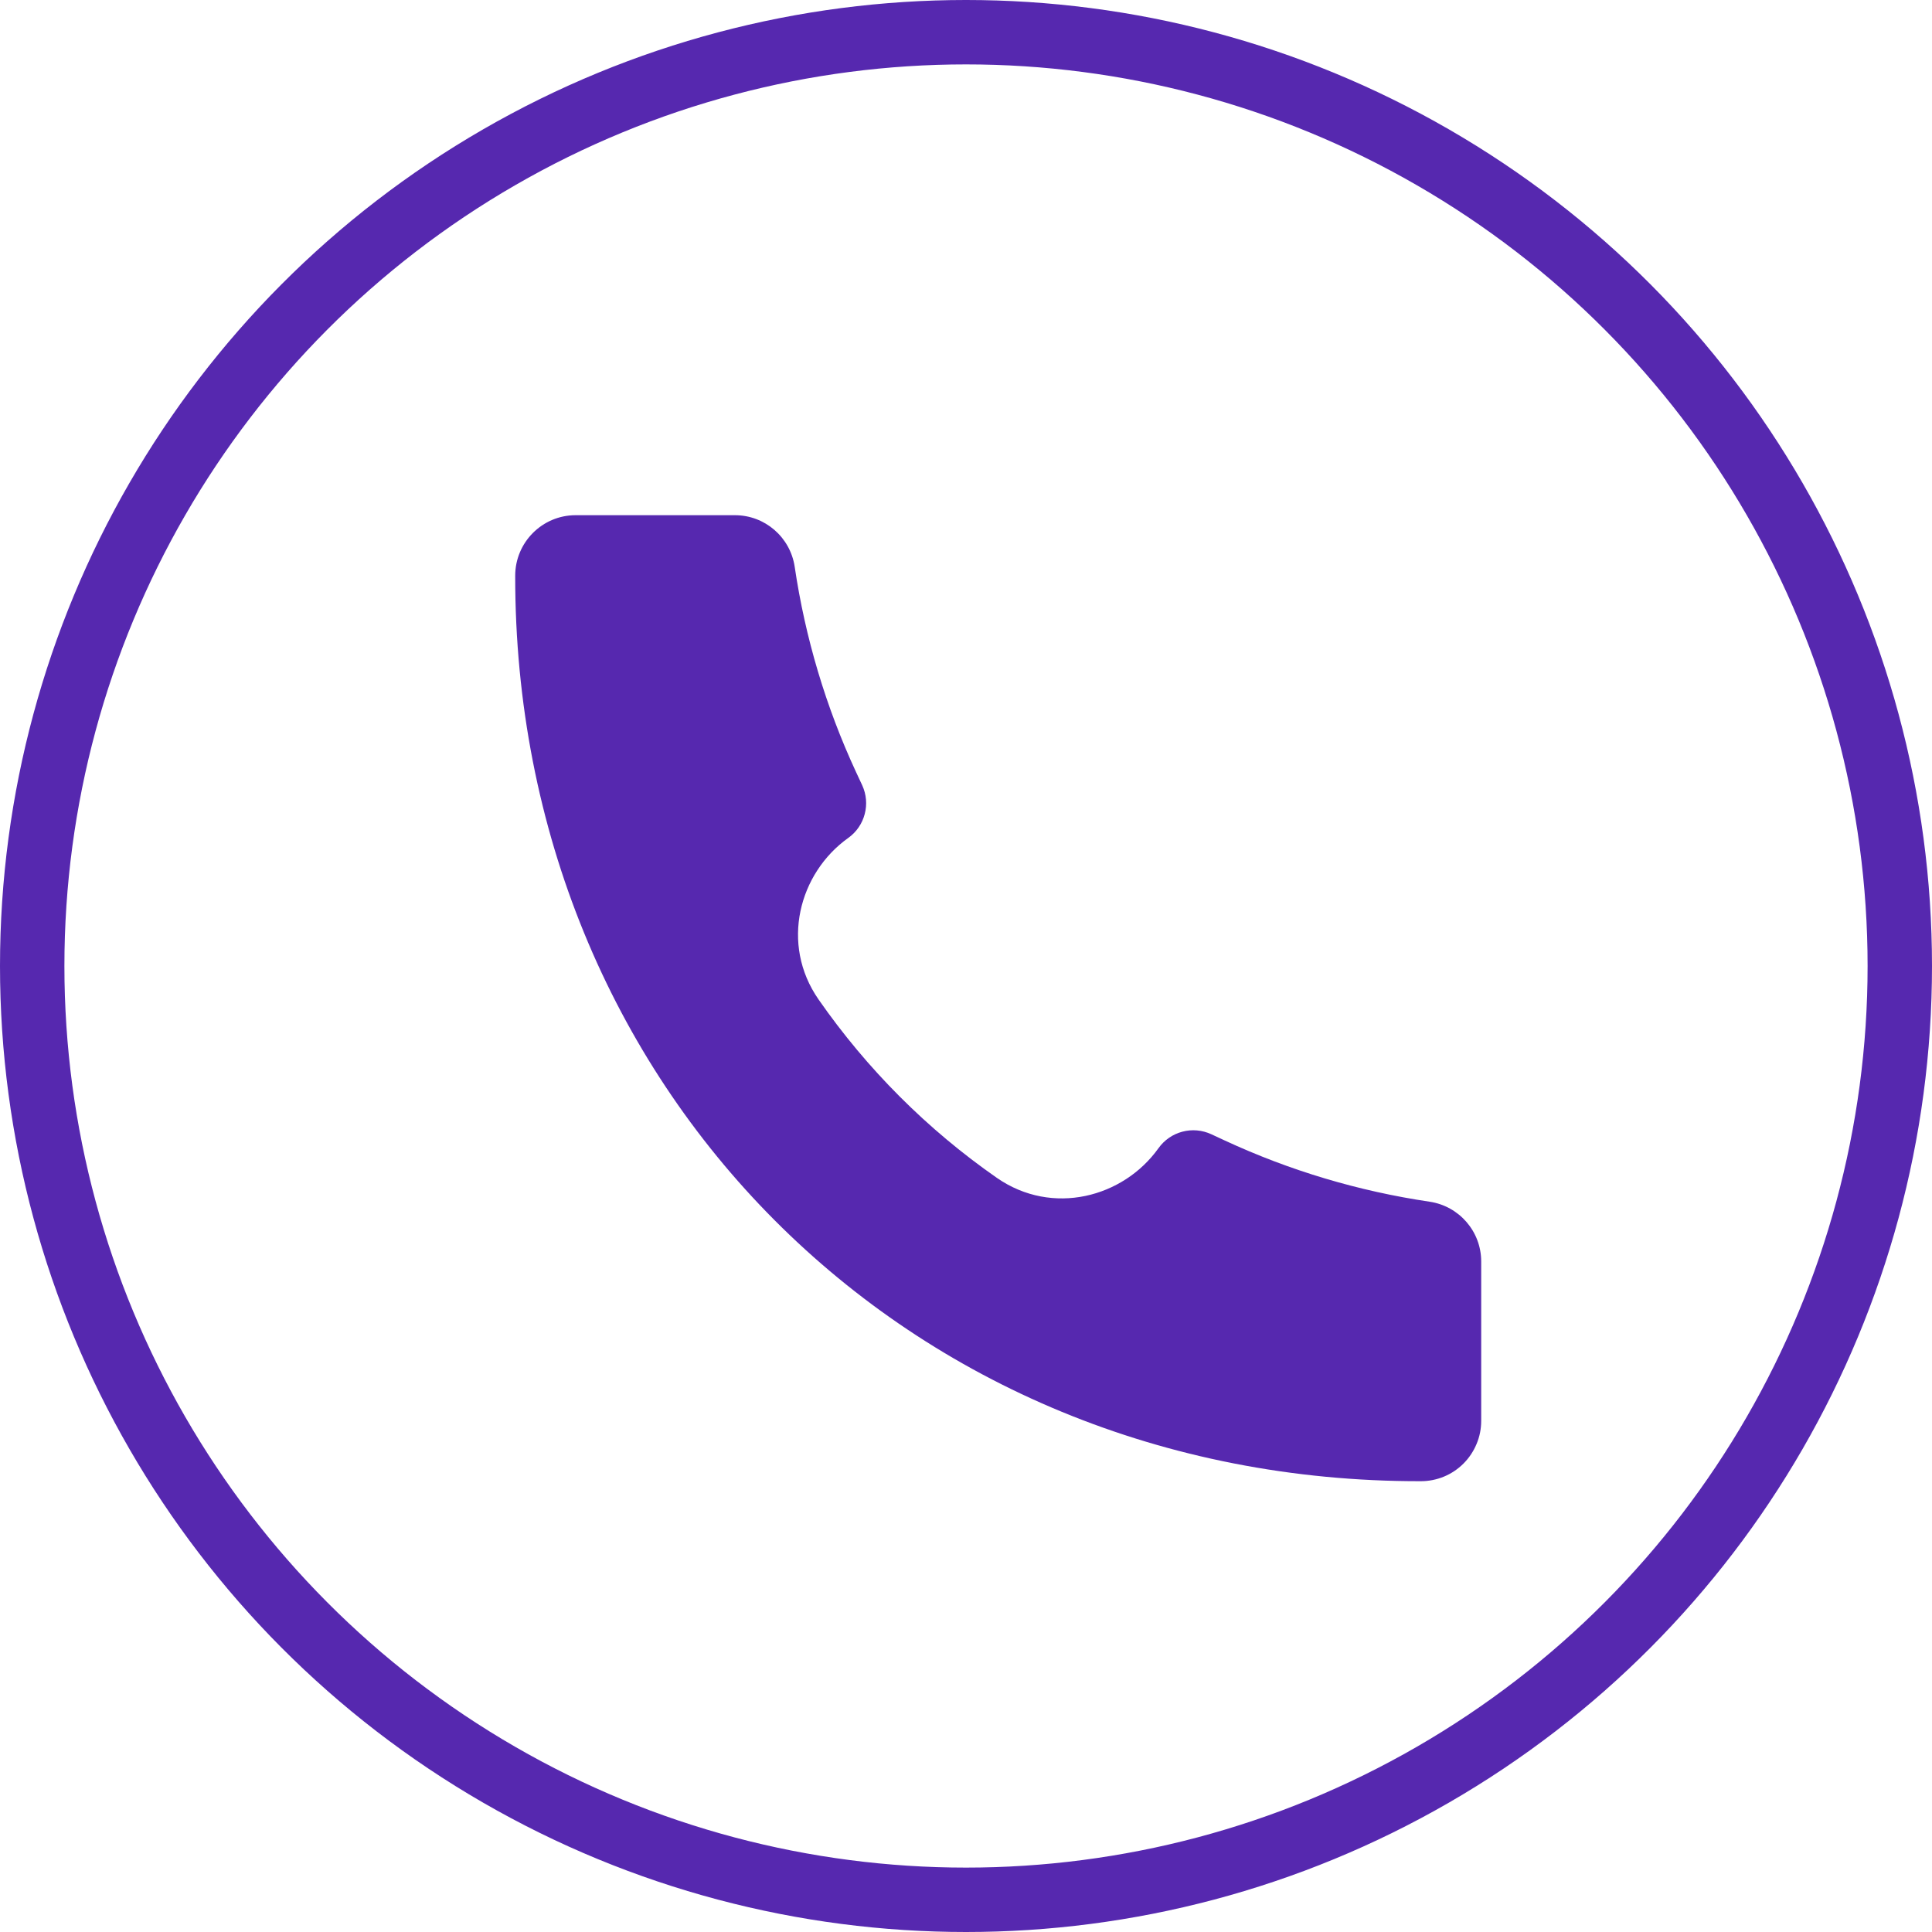 <svg width="30" height="30" viewBox="0 0 30 30" fill="none" xmlns="http://www.w3.org/2000/svg">
<path d="M22.06 23C14.062 23.011 7.992 16.869 8 8.94C8 8.422 8.42 8 8.938 8H11.412C11.877 8 12.271 8.341 12.34 8.801C12.503 9.902 12.823 10.975 13.291 11.985L13.388 12.193C13.453 12.334 13.467 12.492 13.427 12.641C13.388 12.79 13.298 12.921 13.172 13.011C12.405 13.558 12.113 14.66 12.71 15.519C13.462 16.6 14.4 17.539 15.481 18.291C16.341 18.887 17.442 18.595 17.989 17.829C18.079 17.703 18.21 17.612 18.359 17.573C18.509 17.533 18.667 17.547 18.808 17.612L19.015 17.708C20.025 18.177 21.098 18.497 22.199 18.66C22.659 18.729 23 19.123 23 19.588V22.062C23 22.186 22.976 22.308 22.928 22.422C22.881 22.535 22.812 22.639 22.725 22.726C22.638 22.813 22.535 22.882 22.421 22.929C22.307 22.976 22.185 23 22.062 23H22.06Z" fill="#5628AF"/>
<circle cx="15" cy="15" r="14.5" stroke="#5628AF"/>
</svg>
